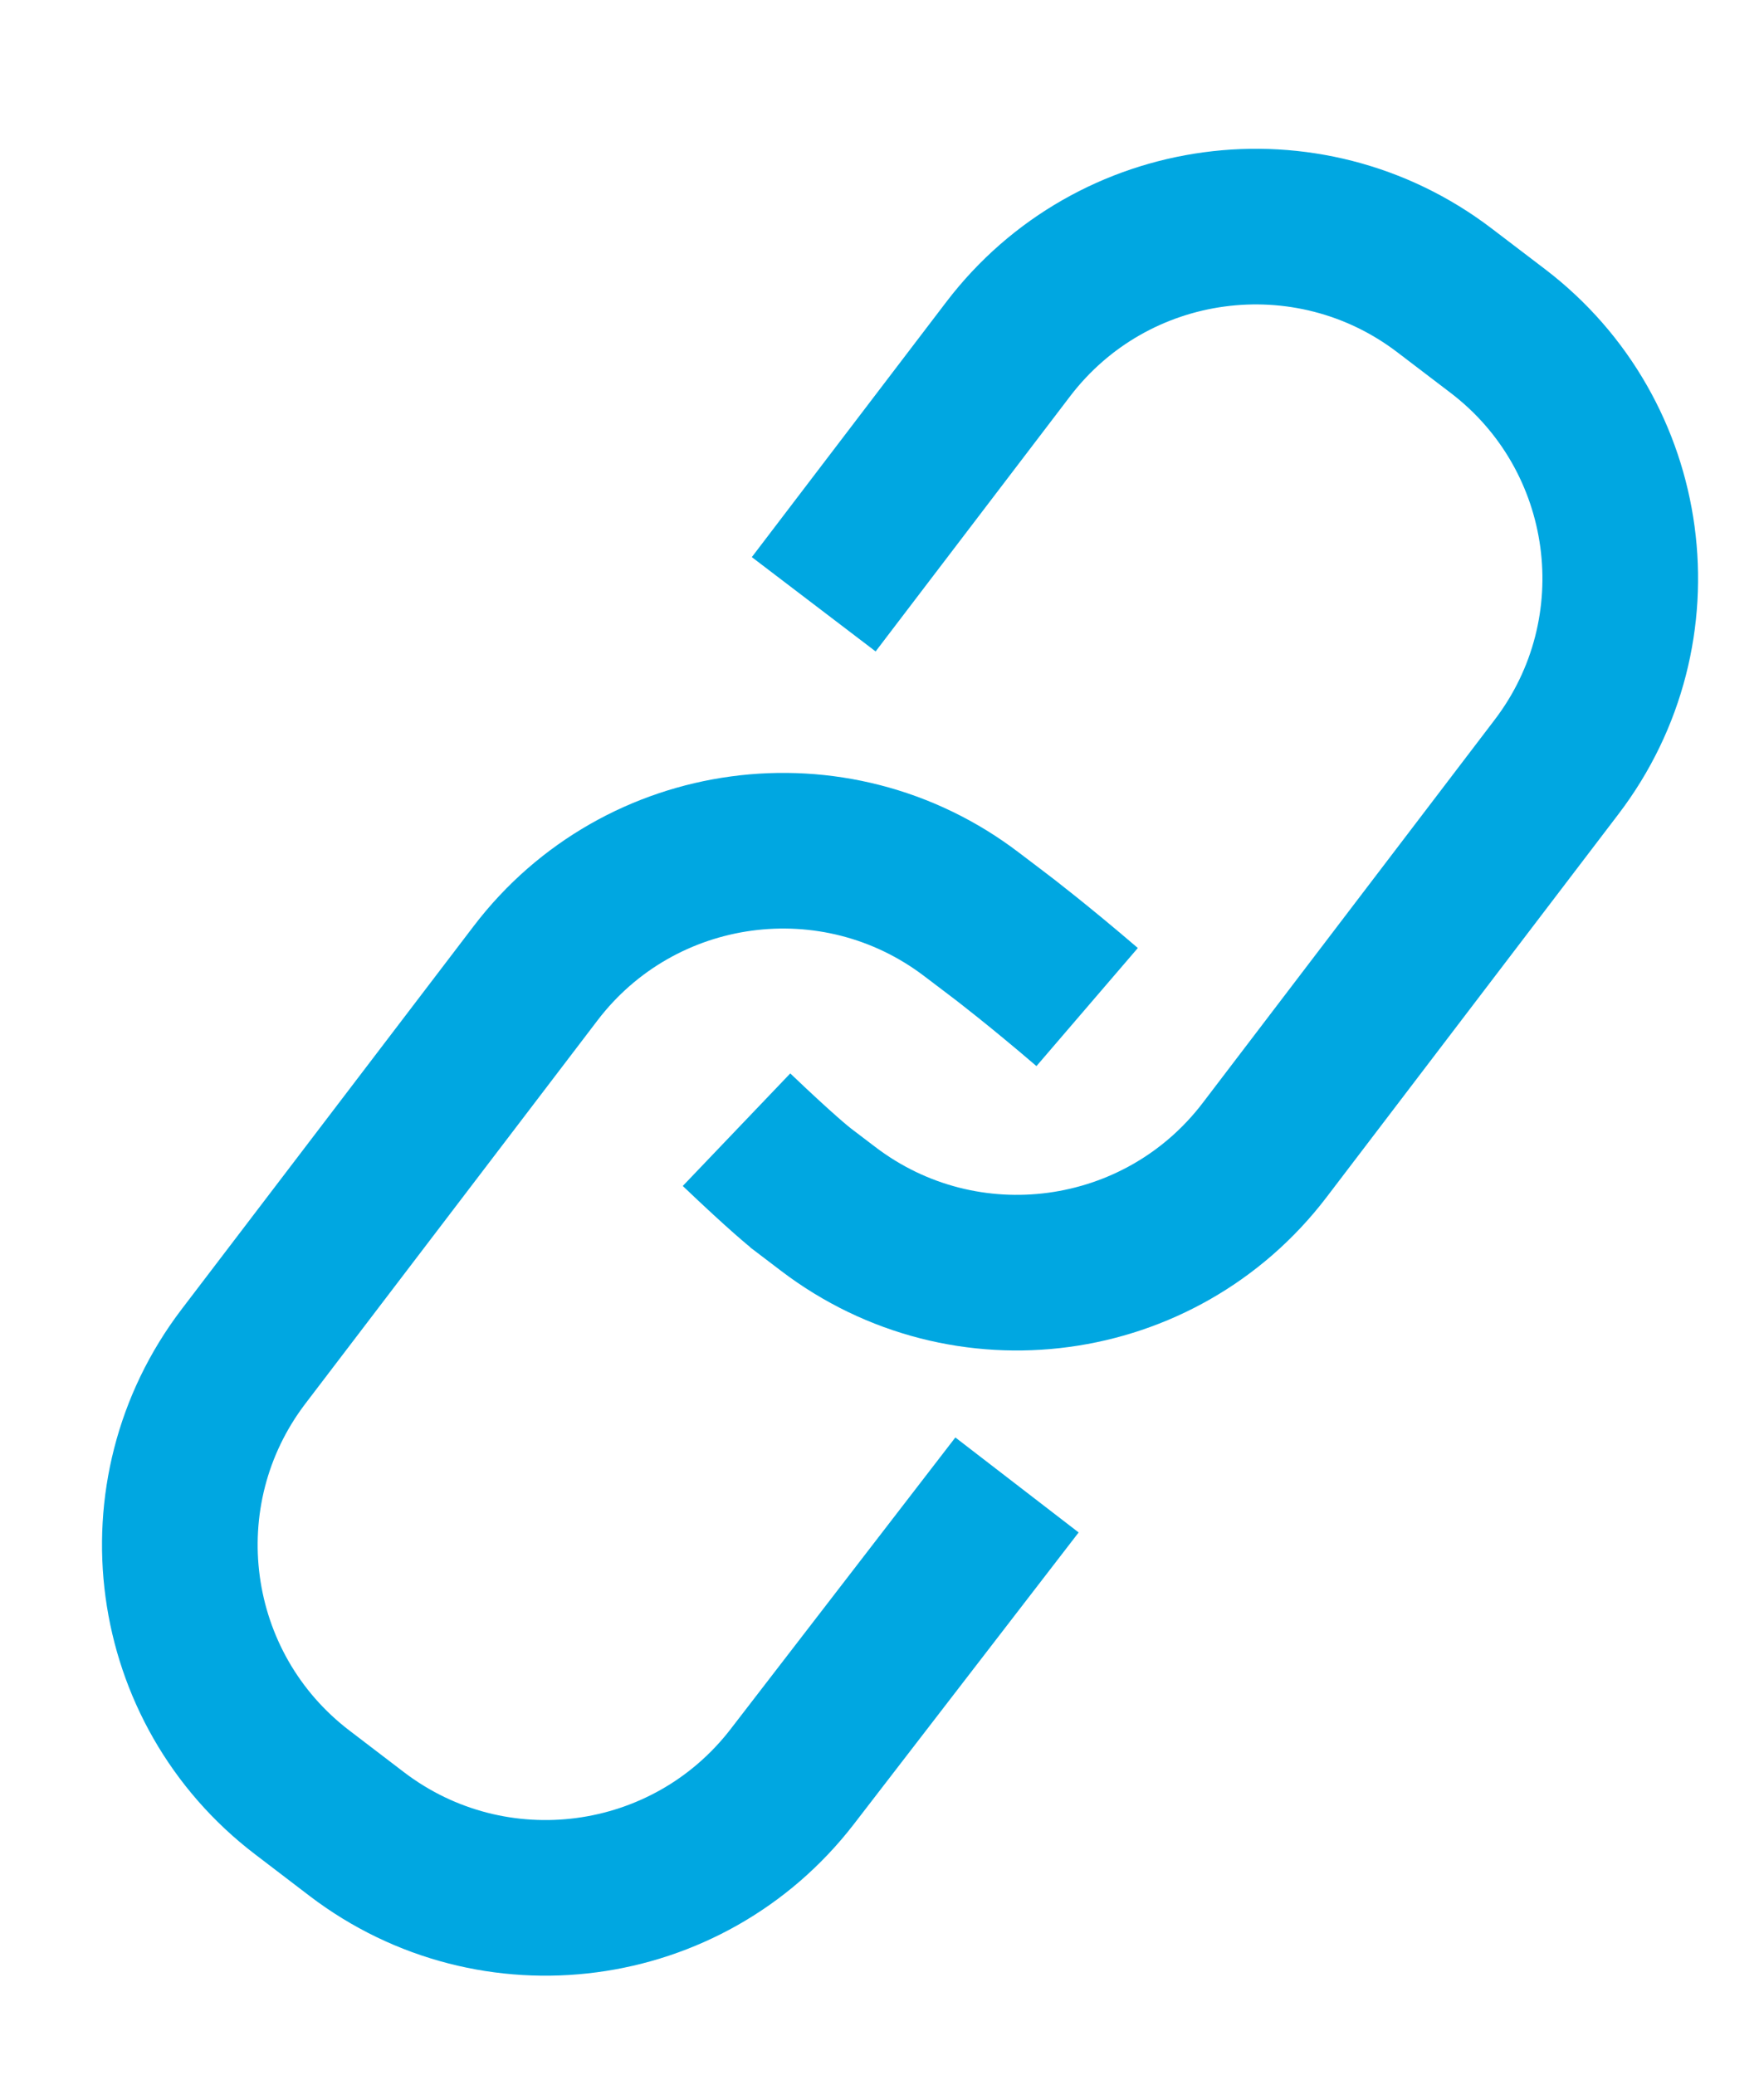 <svg width="17" height="20" viewBox="0 0 17 20" fill="none" xmlns="http://www.w3.org/2000/svg">
<path d="M10.477 9.706C10.011 9.306 9.662 9.039 9.625 9.011C9.623 9.01 9.621 9.008 9.618 9.006L9.365 8.814C8.048 7.809 6.165 8.063 5.161 9.381L2.347 13.073C1.343 14.39 1.597 16.273 2.915 17.277L3.44 17.678C4.753 18.678 6.627 18.43 7.635 17.123L9.801 14.312" stroke="#00A7E1" stroke-width="1.5"/>
<path d="M7.842 5.824L8.309 5.211L9.716 3.365C10.72 2.048 12.602 1.794 13.92 2.798L14.433 3.189C15.751 4.193 16.005 6.076 15 7.393L12.187 11.085C11.182 12.402 9.3 12.656 7.982 11.652L7.727 11.458C7.726 11.457 7.726 11.457 7.725 11.456C7.709 11.443 7.542 11.312 7.098 10.888" stroke="#00A7E1" stroke-width="1.5"/>
</svg>
